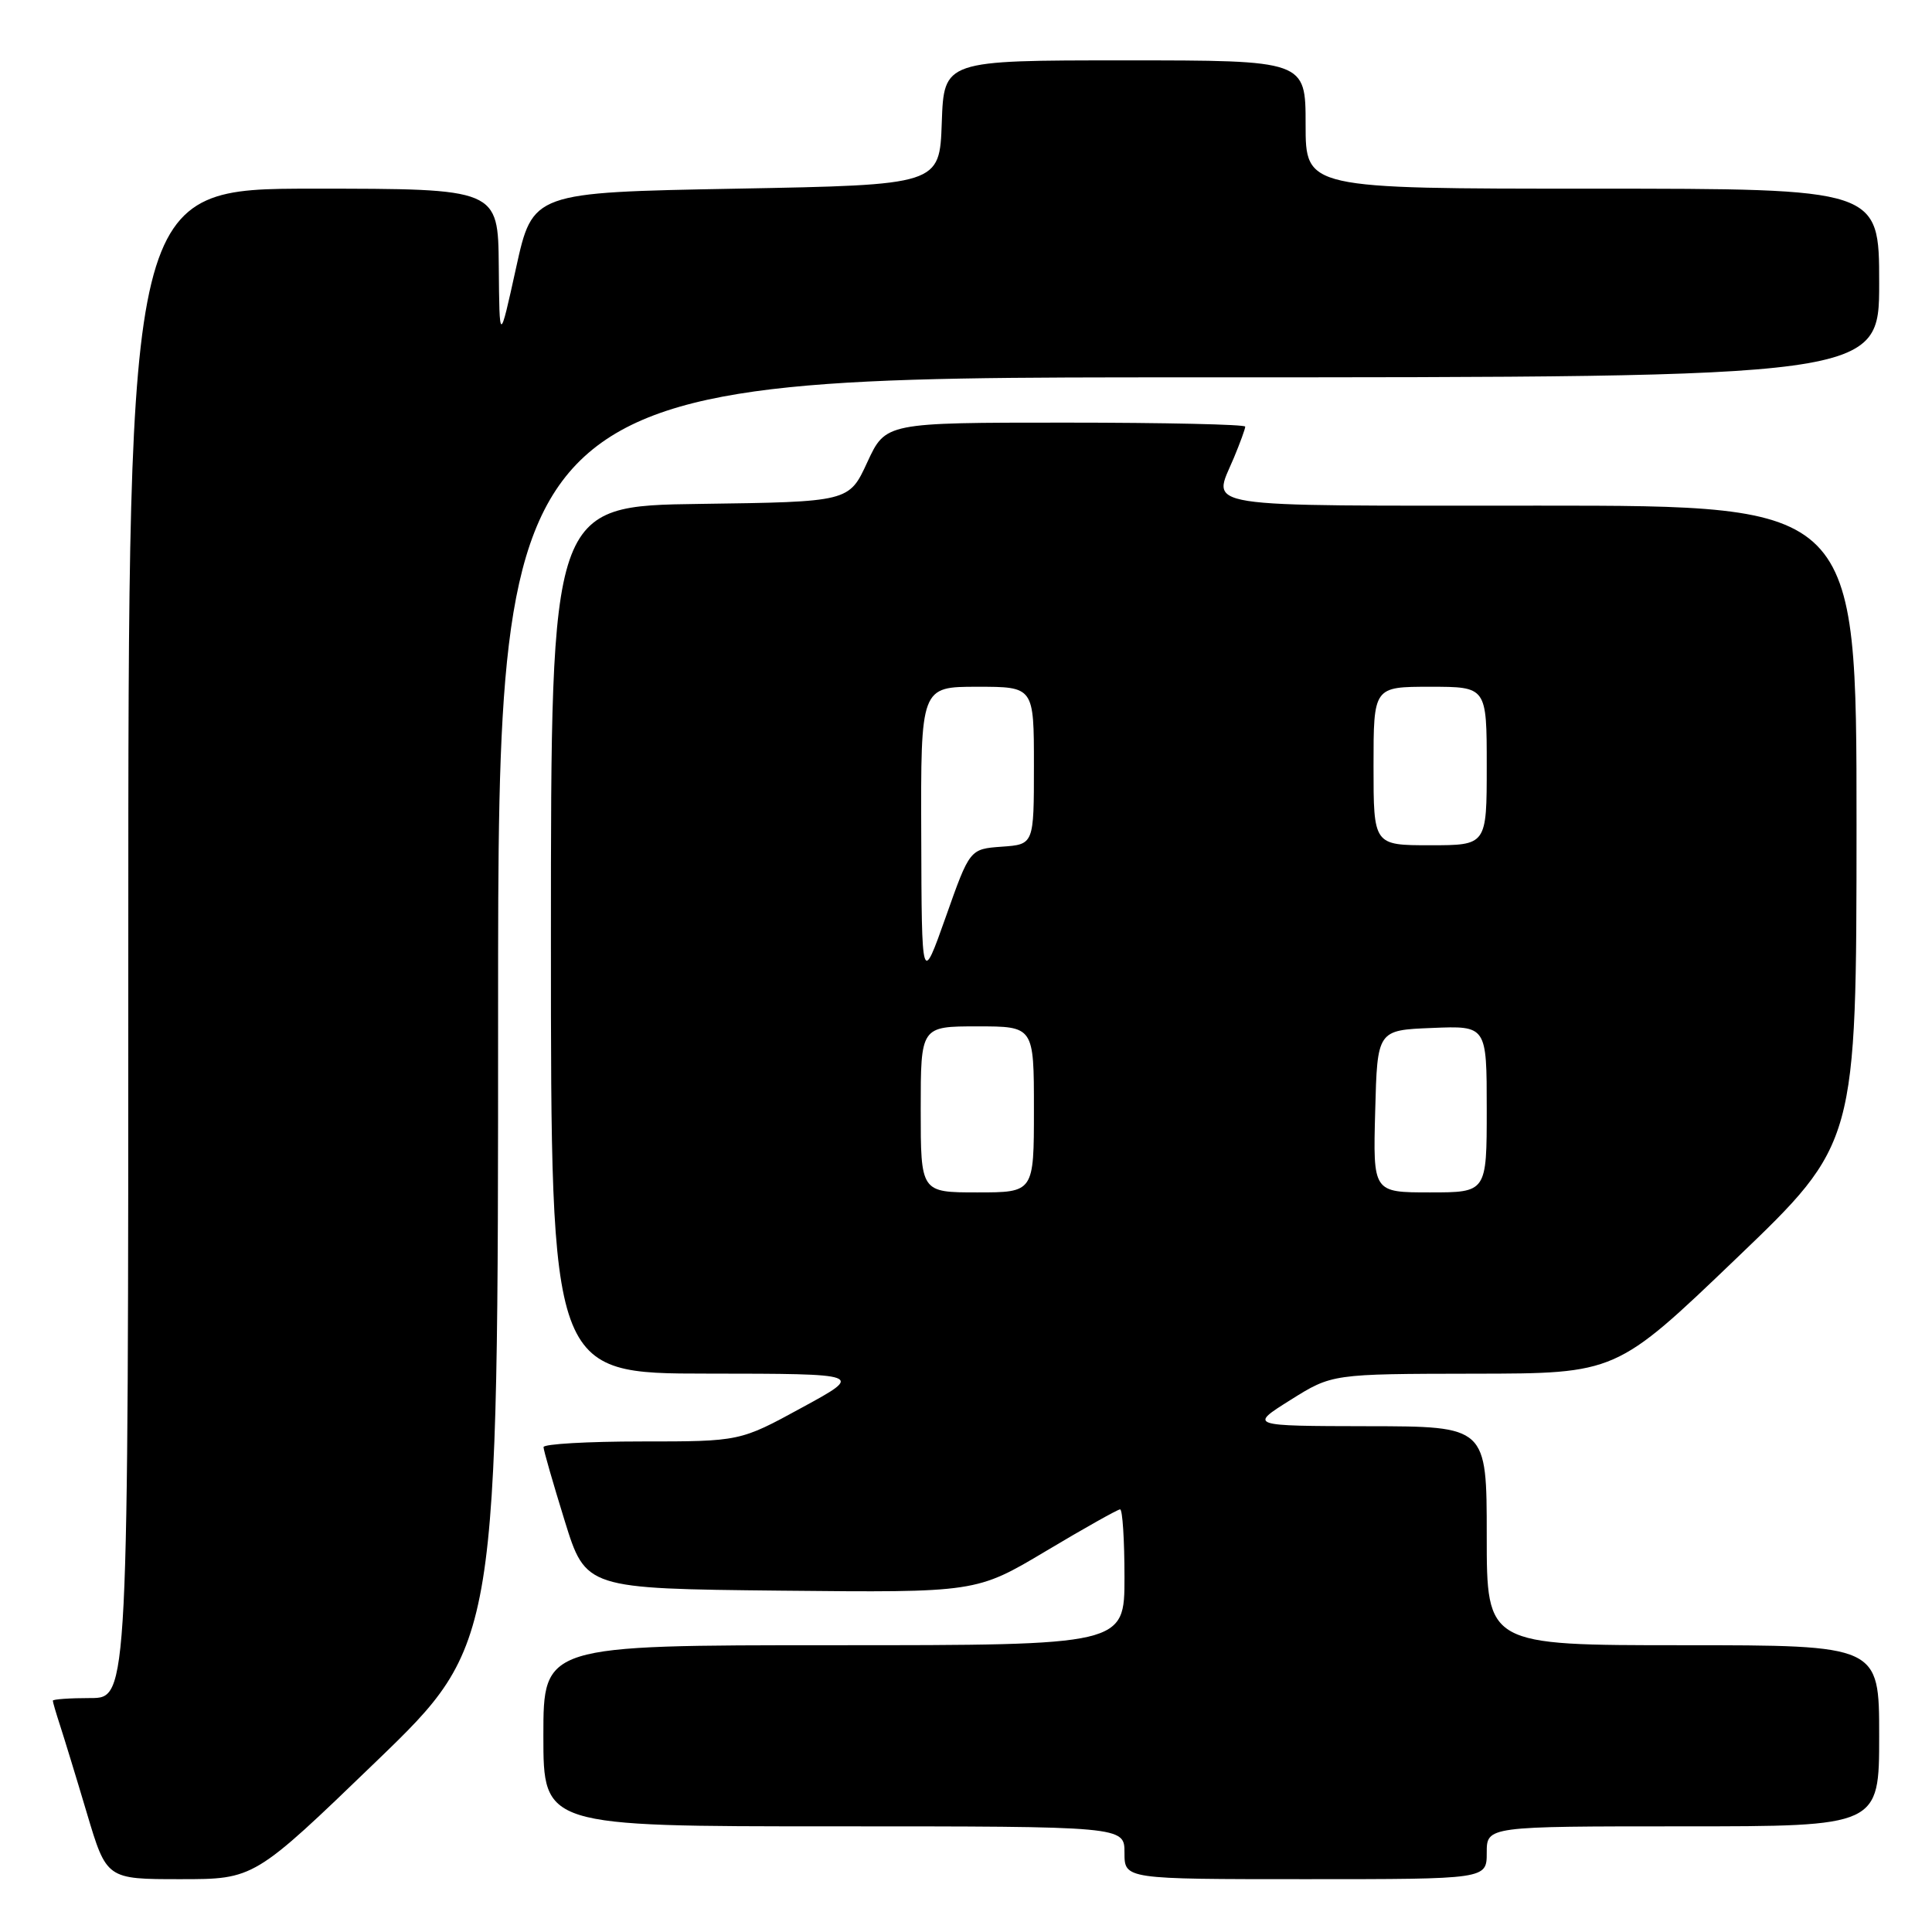 <?xml version="1.0" encoding="UTF-8" standalone="no"?>
<!DOCTYPE svg PUBLIC "-//W3C//DTD SVG 1.1//EN" "http://www.w3.org/Graphics/SVG/1.1/DTD/svg11.dtd" >
<svg xmlns="http://www.w3.org/2000/svg" xmlns:xlink="http://www.w3.org/1999/xlink" version="1.1" viewBox="0 0 256 256">
 <g >
 <path fill="currentColor"
d=" M 49.84 233.41 C 66.00 217.82 66.00 217.82 66.00 133.91 C 66.00 50.00 66.00 50.00 157.50 50.00 C 249.00 50.00 249.00 50.00 249.00 37.50 C 249.00 25.00 249.00 25.00 211.00 25.00 C 173.00 25.00 173.00 25.00 173.00 16.50 C 173.00 8.00 173.00 8.00 149.04 8.00 C 125.08 8.00 125.08 8.00 124.79 16.25 C 124.50 24.50 124.50 24.50 97.54 25.00 C 70.58 25.50 70.58 25.50 68.38 35.50 C 66.18 45.50 66.18 45.50 66.09 35.25 C 66.00 25.00 66.00 25.00 41.50 25.00 C 17.00 25.00 17.00 25.00 17.00 125.00 C 17.00 225.00 17.00 225.00 12.00 225.00 C 9.25 225.00 7.00 225.16 7.00 225.35 C 7.00 225.54 7.43 227.01 7.95 228.60 C 8.47 230.20 10.08 235.44 11.51 240.25 C 14.12 249.00 14.12 249.00 23.90 249.00 C 33.68 249.00 33.68 249.00 49.84 233.41 Z  M 197.00 245.50 C 197.00 242.00 197.00 242.00 223.00 242.00 C 249.00 242.00 249.00 242.00 249.00 230.00 C 249.00 218.00 249.00 218.00 223.00 218.00 C 197.00 218.00 197.00 218.00 197.00 203.50 C 197.00 189.00 197.00 189.00 181.25 188.98 C 165.50 188.95 165.50 188.95 171.00 185.50 C 176.50 182.05 176.50 182.05 195.33 182.02 C 214.16 182.00 214.16 182.00 230.07 166.75 C 245.99 151.50 245.99 151.50 246.00 109.25 C 246.00 67.00 246.00 67.00 204.00 67.00 C 157.78 67.00 160.66 67.45 163.50 60.65 C 164.32 58.68 165.00 56.82 165.00 56.53 C 165.00 56.24 154.28 56.00 141.17 56.00 C 117.35 56.00 117.35 56.00 114.92 61.25 C 112.50 66.50 112.50 66.50 92.75 66.77 C 73.00 67.04 73.00 67.04 73.00 124.52 C 73.00 182.00 73.00 182.00 93.75 182.01 C 114.50 182.03 114.50 182.03 106.27 186.51 C 98.05 191.00 98.05 191.00 85.02 191.00 C 77.86 191.00 72.01 191.34 72.02 191.75 C 72.02 192.16 73.29 196.55 74.82 201.50 C 77.61 210.50 77.61 210.50 103.48 210.77 C 129.36 211.03 129.36 211.03 138.60 205.52 C 143.69 202.48 148.11 200.00 148.42 200.00 C 148.74 200.00 149.00 204.05 149.00 209.00 C 149.00 218.00 149.00 218.00 110.50 218.00 C 72.00 218.00 72.00 218.00 72.00 230.00 C 72.00 242.00 72.00 242.00 110.50 242.00 C 149.00 242.00 149.00 242.00 149.00 245.50 C 149.00 249.00 149.00 249.00 173.00 249.00 C 197.00 249.00 197.00 249.00 197.00 245.50 Z  M 122.00 147.00 C 122.00 136.00 122.00 136.00 129.50 136.00 C 137.00 136.00 137.00 136.00 137.00 147.00 C 137.00 158.00 137.00 158.00 129.50 158.00 C 122.00 158.00 122.00 158.00 122.00 147.00 Z  M 182.22 147.25 C 182.50 136.50 182.50 136.50 189.75 136.21 C 197.00 135.91 197.00 135.91 197.00 146.96 C 197.00 158.00 197.00 158.00 189.47 158.00 C 181.93 158.00 181.93 158.00 182.22 147.25 Z  M 122.07 110.75 C 122.00 91.00 122.00 91.00 129.50 91.00 C 137.00 91.00 137.00 91.00 137.00 101.44 C 137.00 111.89 137.00 111.89 132.75 112.19 C 128.50 112.50 128.50 112.50 125.32 121.50 C 122.13 130.50 122.13 130.50 122.07 110.75 Z  M 182.00 101.50 C 182.00 91.00 182.00 91.00 189.50 91.00 C 197.00 91.00 197.00 91.00 197.00 101.50 C 197.00 112.00 197.00 112.00 189.50 112.00 C 182.00 112.00 182.00 112.00 182.00 101.50 Z "/>
</g>
</svg>